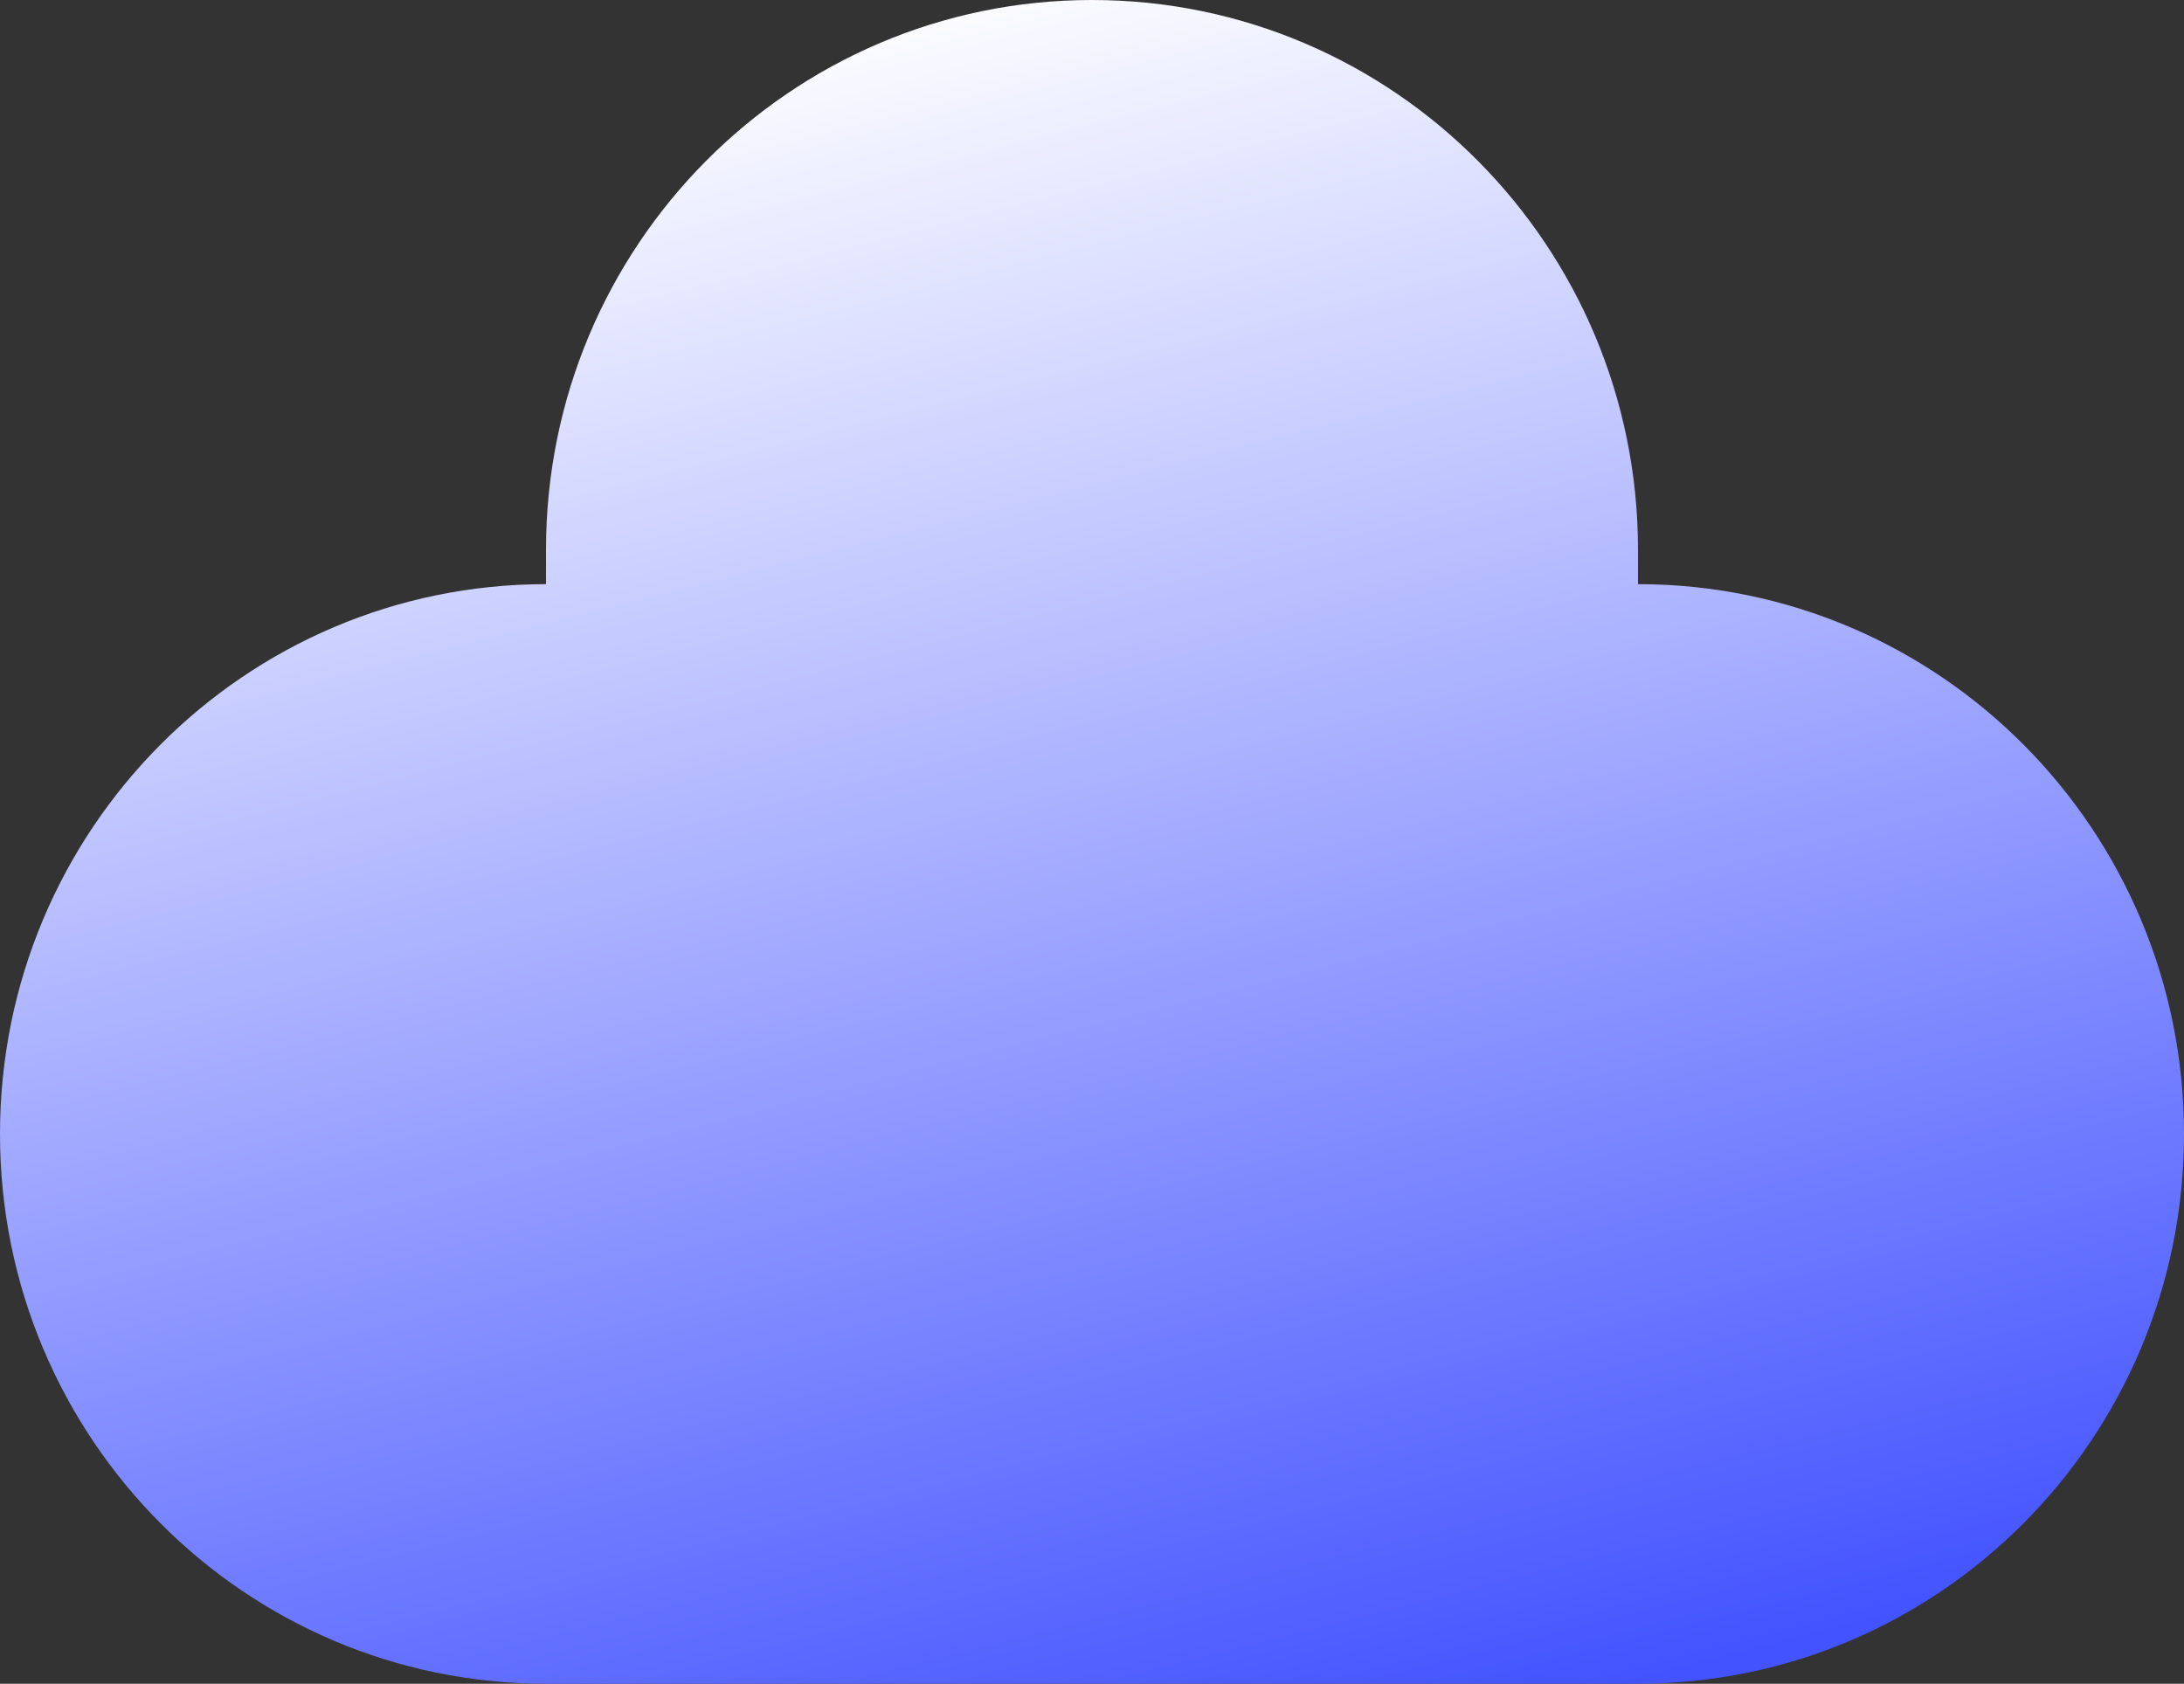 <svg xmlns="http://www.w3.org/2000/svg" width="166" height="128" viewBox="0 0 166 128" fill="none">
  <rect x="0" y="0" width="166" height="128" fill="#333333" stroke="none"/>
  <path d="M41.5 44.408V41.796C41.5 18.713 60.08 0 83 0C105.92 0 124.5 18.713 124.5 41.796V44.408C147.42 44.408 166 63.121 166 86.204C166 109.287 147.42 128 124.5 128H41.5C18.58 128 0 109.287 0 86.204C0 63.121 18.58 44.408 41.5 44.408Z" fill="url(#paint0_linear_410_261)"/>
  <defs>
    <linearGradient id="paint0_linear_410_261" x1="64.844" y1="8.10298e-07" x2="99.016" y2="134.415" gradientUnits="userSpaceOnUse">
      <stop stop-color="white"/>
      <stop offset="1" stop-color="#4353FF"/>
    </linearGradient>
  </defs>
</svg>